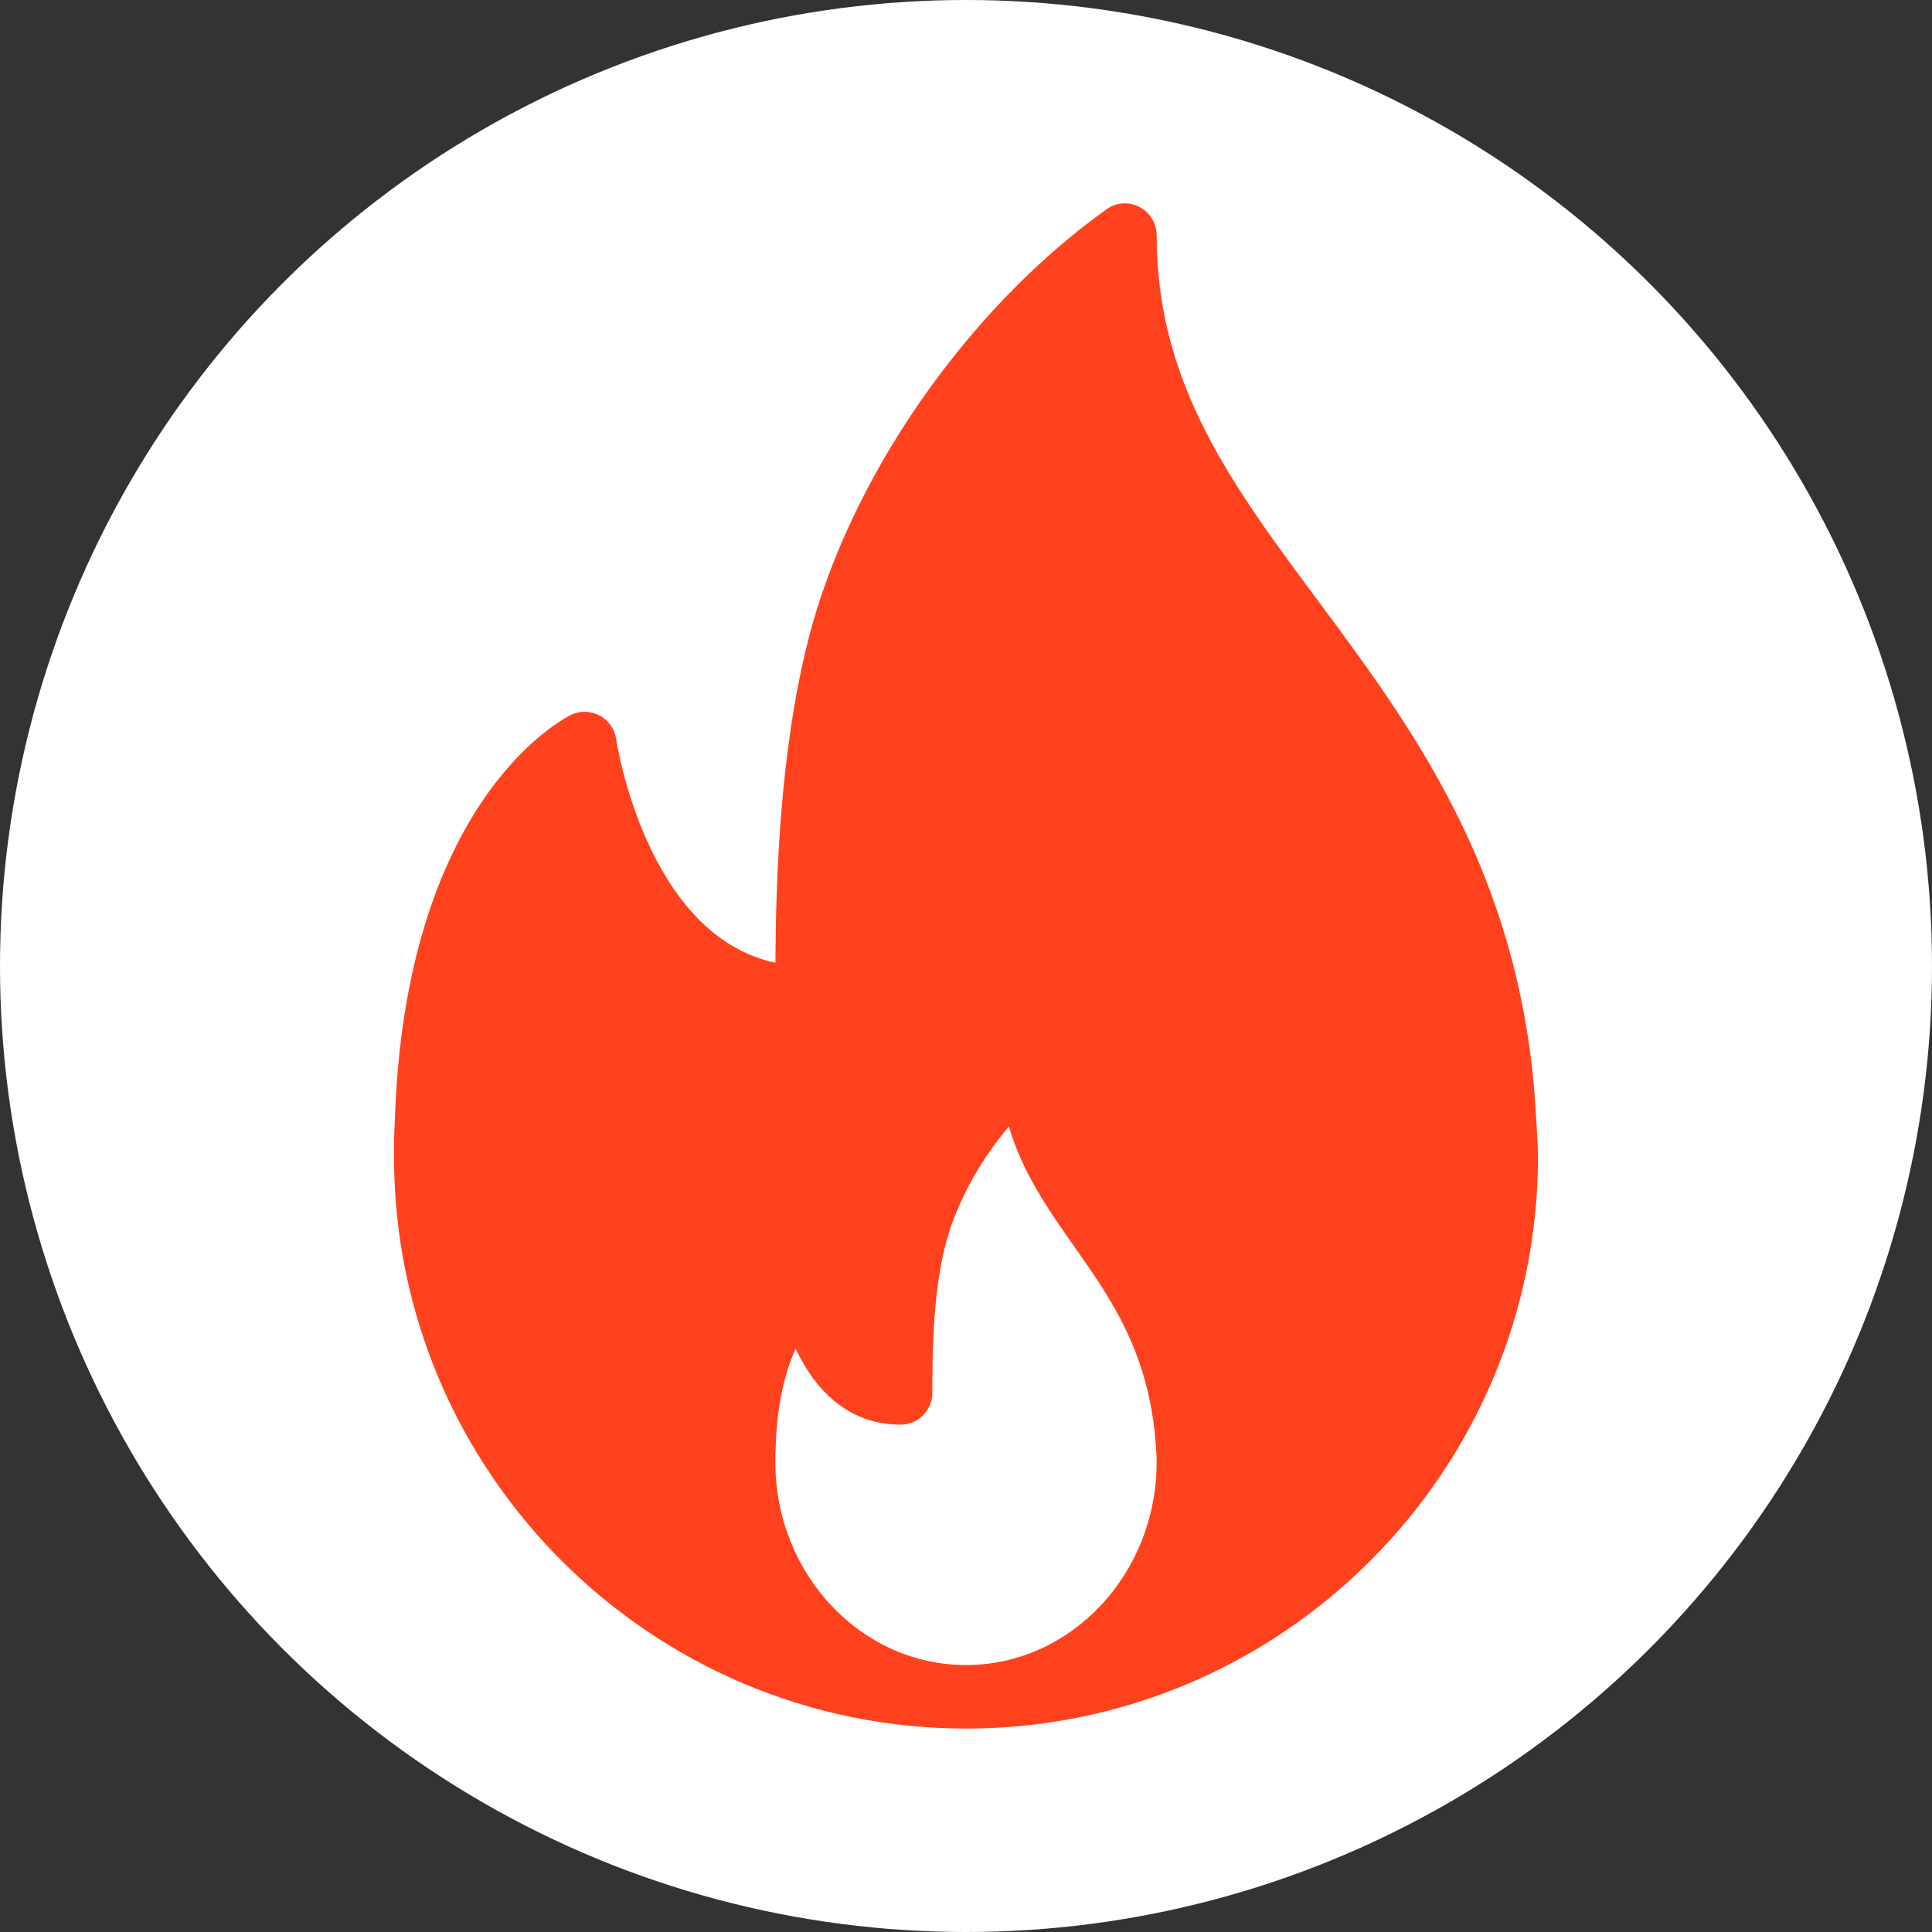 <svg width="38" height="38" viewBox="0 0 38 38" fill="none" xmlns="http://www.w3.org/2000/svg">
<rect x="0" y="0" width="38" height="38" fill="#333333" stroke="none"/>
<circle cx="19" cy="19" r="19" fill="white"/>
<g clip-path="url(#clip0_115_539)">
<path d="M30.186 21.565C29.842 17.09 27.759 14.287 25.921 11.812C24.22 9.522 22.75 7.544 22.75 4.626C22.75 4.392 22.619 4.177 22.411 4.07C22.202 3.962 21.951 3.98 21.761 4.118C19.001 6.093 16.698 9.421 15.894 12.597C15.335 14.808 15.262 17.294 15.251 18.936C12.702 18.392 12.125 14.579 12.119 14.537C12.09 14.34 11.969 14.168 11.794 14.074C11.616 13.981 11.407 13.974 11.227 14.063C11.094 14.128 7.947 15.727 7.763 22.111C7.751 22.324 7.75 22.537 7.75 22.75C7.75 28.952 12.797 33.999 19 33.999C19.009 34 19.018 34.001 19.025 33.999C19.027 33.999 19.03 33.999 19.033 33.999C25.221 33.981 30.25 28.941 30.25 22.75C30.25 22.438 30.186 21.565 30.186 21.565ZM19 32.749C16.932 32.749 15.25 30.957 15.25 28.755C15.25 28.68 15.249 28.604 15.255 28.511C15.28 27.582 15.456 26.948 15.65 26.526C16.012 27.305 16.66 28.021 17.713 28.021C18.059 28.021 18.338 27.741 18.338 27.396C18.338 26.506 18.357 25.48 18.578 24.553C18.776 23.732 19.247 22.858 19.844 22.157C20.109 23.067 20.627 23.803 21.132 24.521C21.855 25.549 22.603 26.611 22.734 28.423C22.742 28.531 22.75 28.639 22.75 28.755C22.75 30.957 21.068 32.749 19 32.749Z" fill="#FF421D"/>
</g>
<defs>
<clipPath id="clip0_115_539">
<rect width="30" height="30" fill="white" transform="translate(4 4)"/>
</clipPath>
</defs>
</svg>

